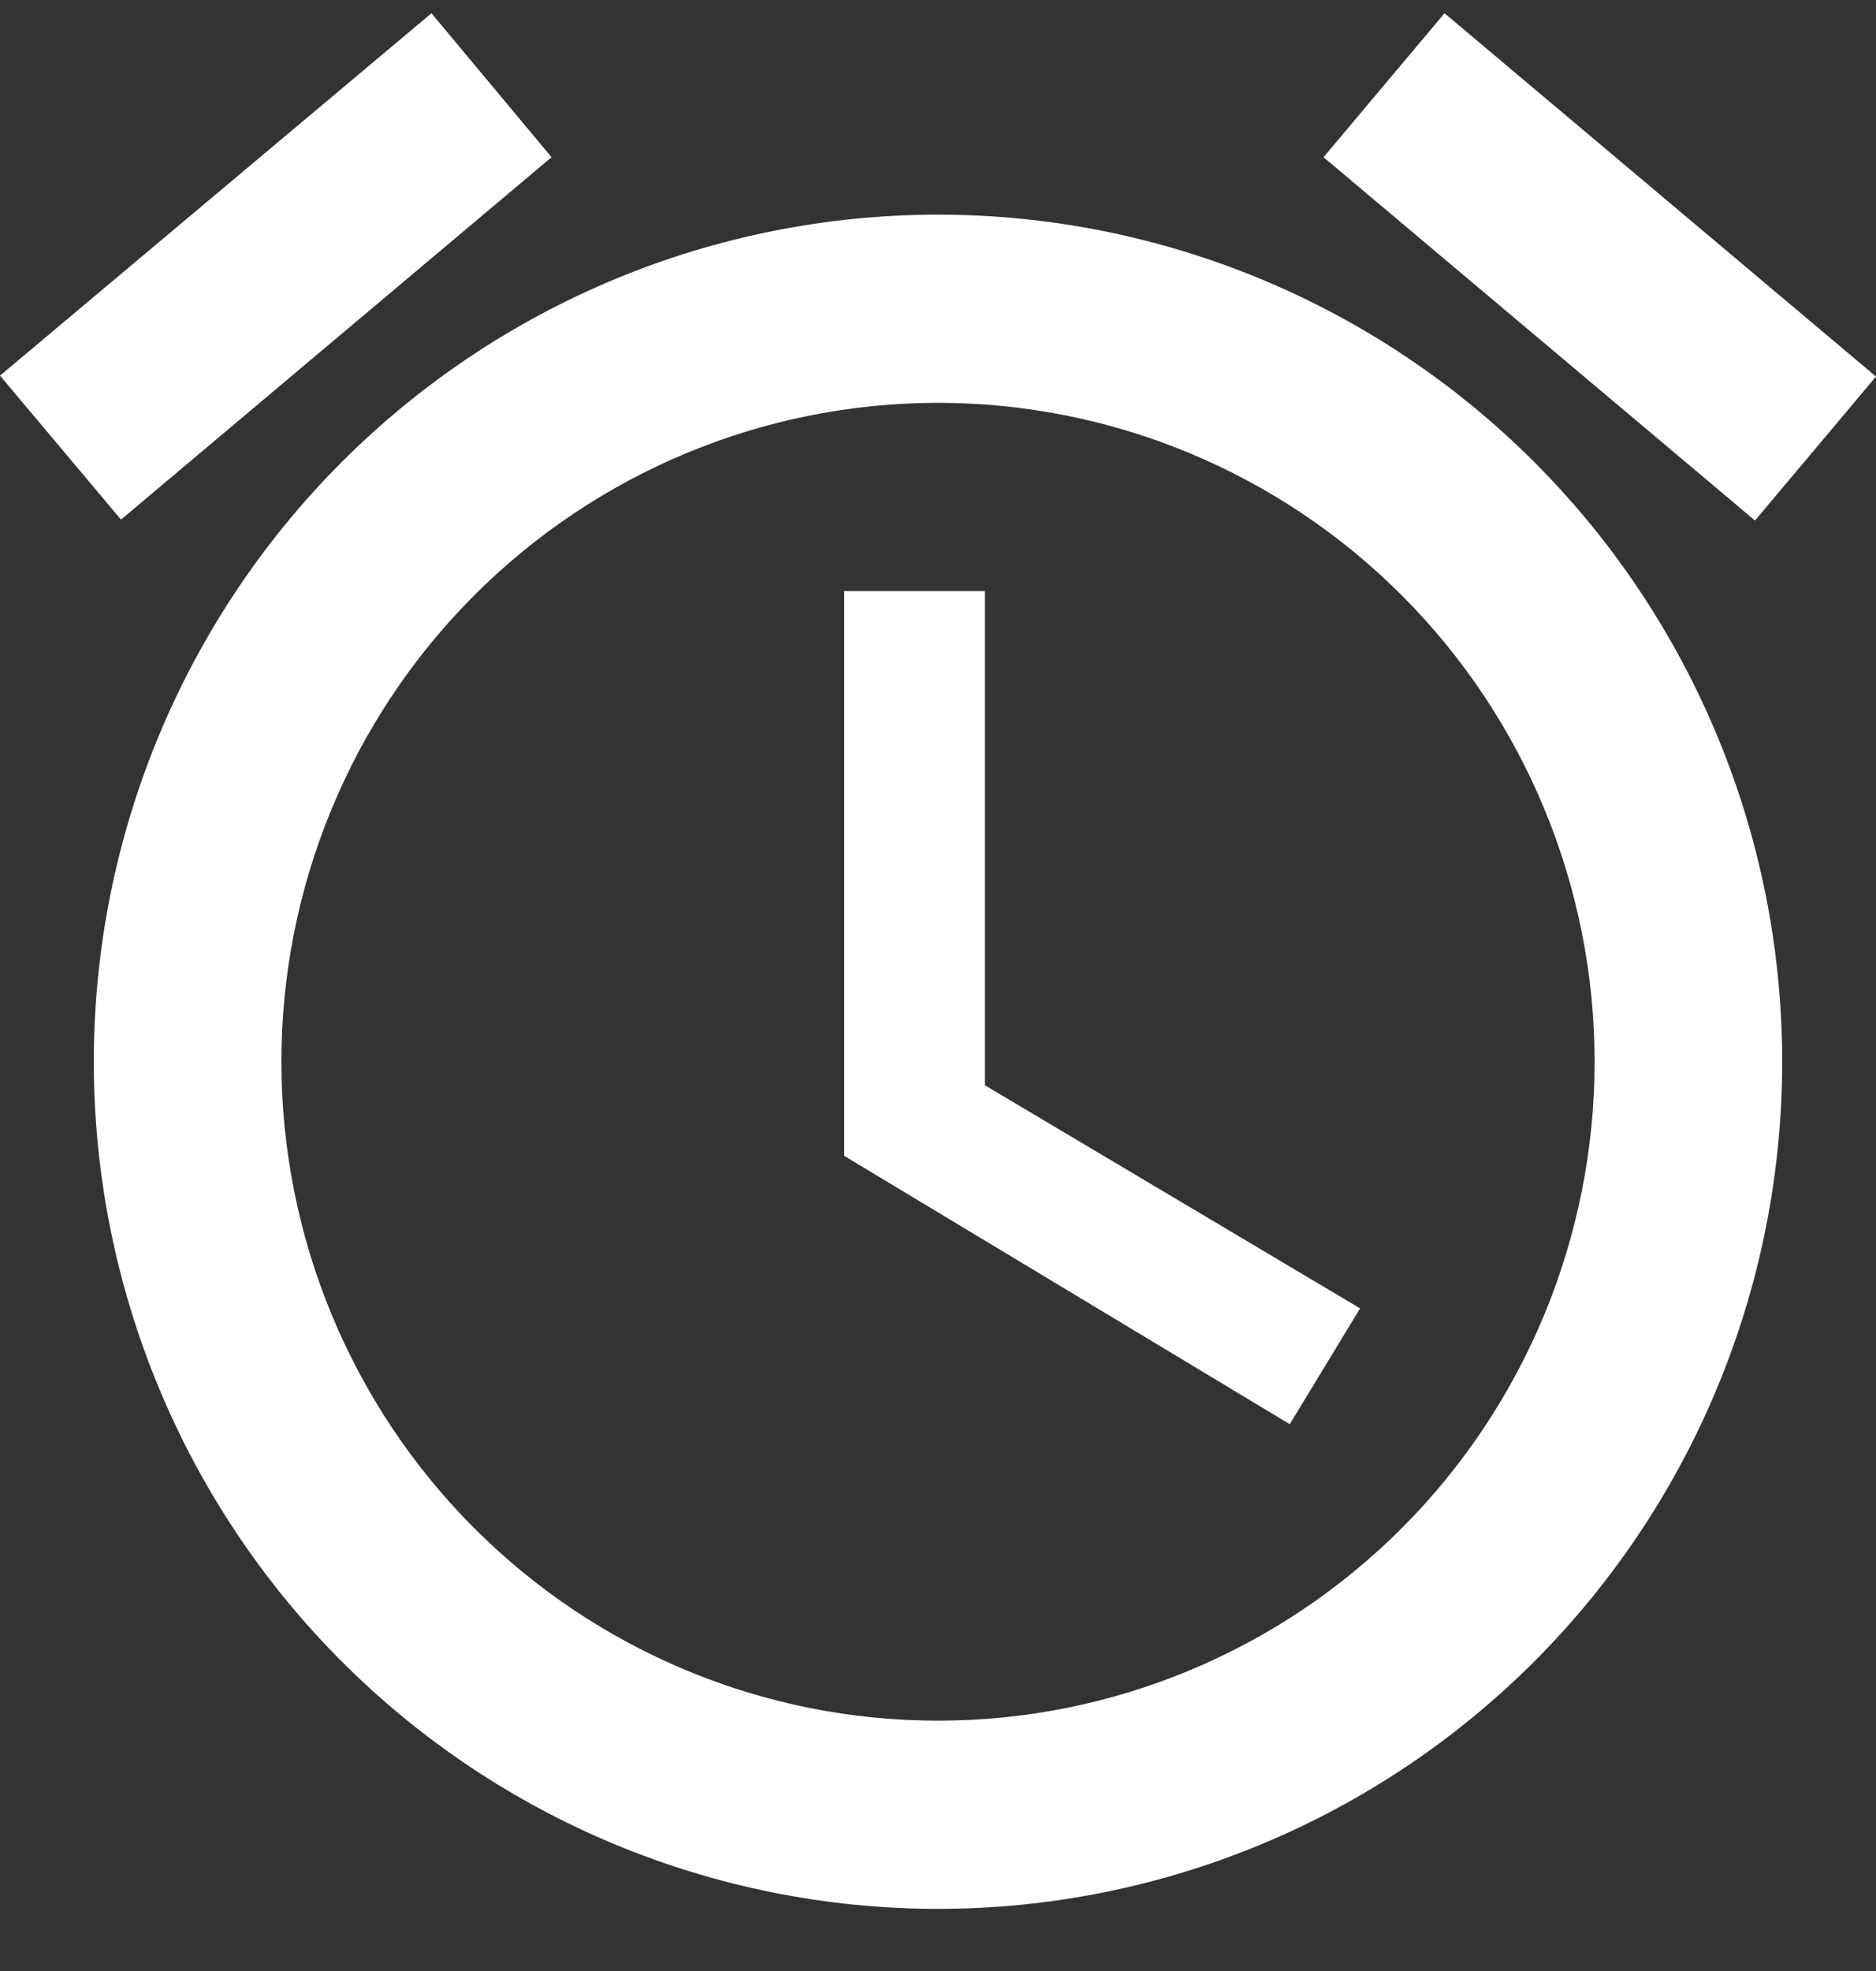 <svg width="20" height="21" viewBox="0 0 20 21" fill="none" xmlns="http://www.w3.org/2000/svg">
<rect x="0" y="0" width="20" height="21" fill="#333333" stroke="none"/>
<path d="M10 18.333C8.143 18.333 6.363 17.593 5.05 16.276C3.737 14.96 3 13.174 3 11.312C3 9.451 3.737 7.665 5.05 6.349C6.363 5.032 8.143 4.292 10 4.292C11.857 4.292 13.637 5.032 14.95 6.349C16.262 7.665 17 9.451 17 11.312C17 13.174 16.262 14.96 14.95 16.276C13.637 17.593 11.857 18.333 10 18.333ZM10 2.287C7.613 2.287 5.324 3.238 3.636 4.93C1.948 6.623 1 8.919 1 11.312C1 13.706 1.948 16.002 3.636 17.695C5.324 19.387 7.613 20.338 10 20.338C12.387 20.338 14.676 19.387 16.364 17.695C18.052 16.002 19 13.706 19 11.312C19 8.919 18.052 6.623 16.364 4.93C14.676 3.238 12.387 2.287 10 2.287ZM10.5 6.298H9V12.315L13.75 15.174L14.5 13.94L10.5 11.563V6.298ZM5.88 1.675L4.6 0.141L0 4.002L1.29 5.536L5.88 1.675ZM20 4.012L15.4 0.141L14.11 1.675L18.71 5.546L20 4.012Z" fill="white"/>
</svg>
